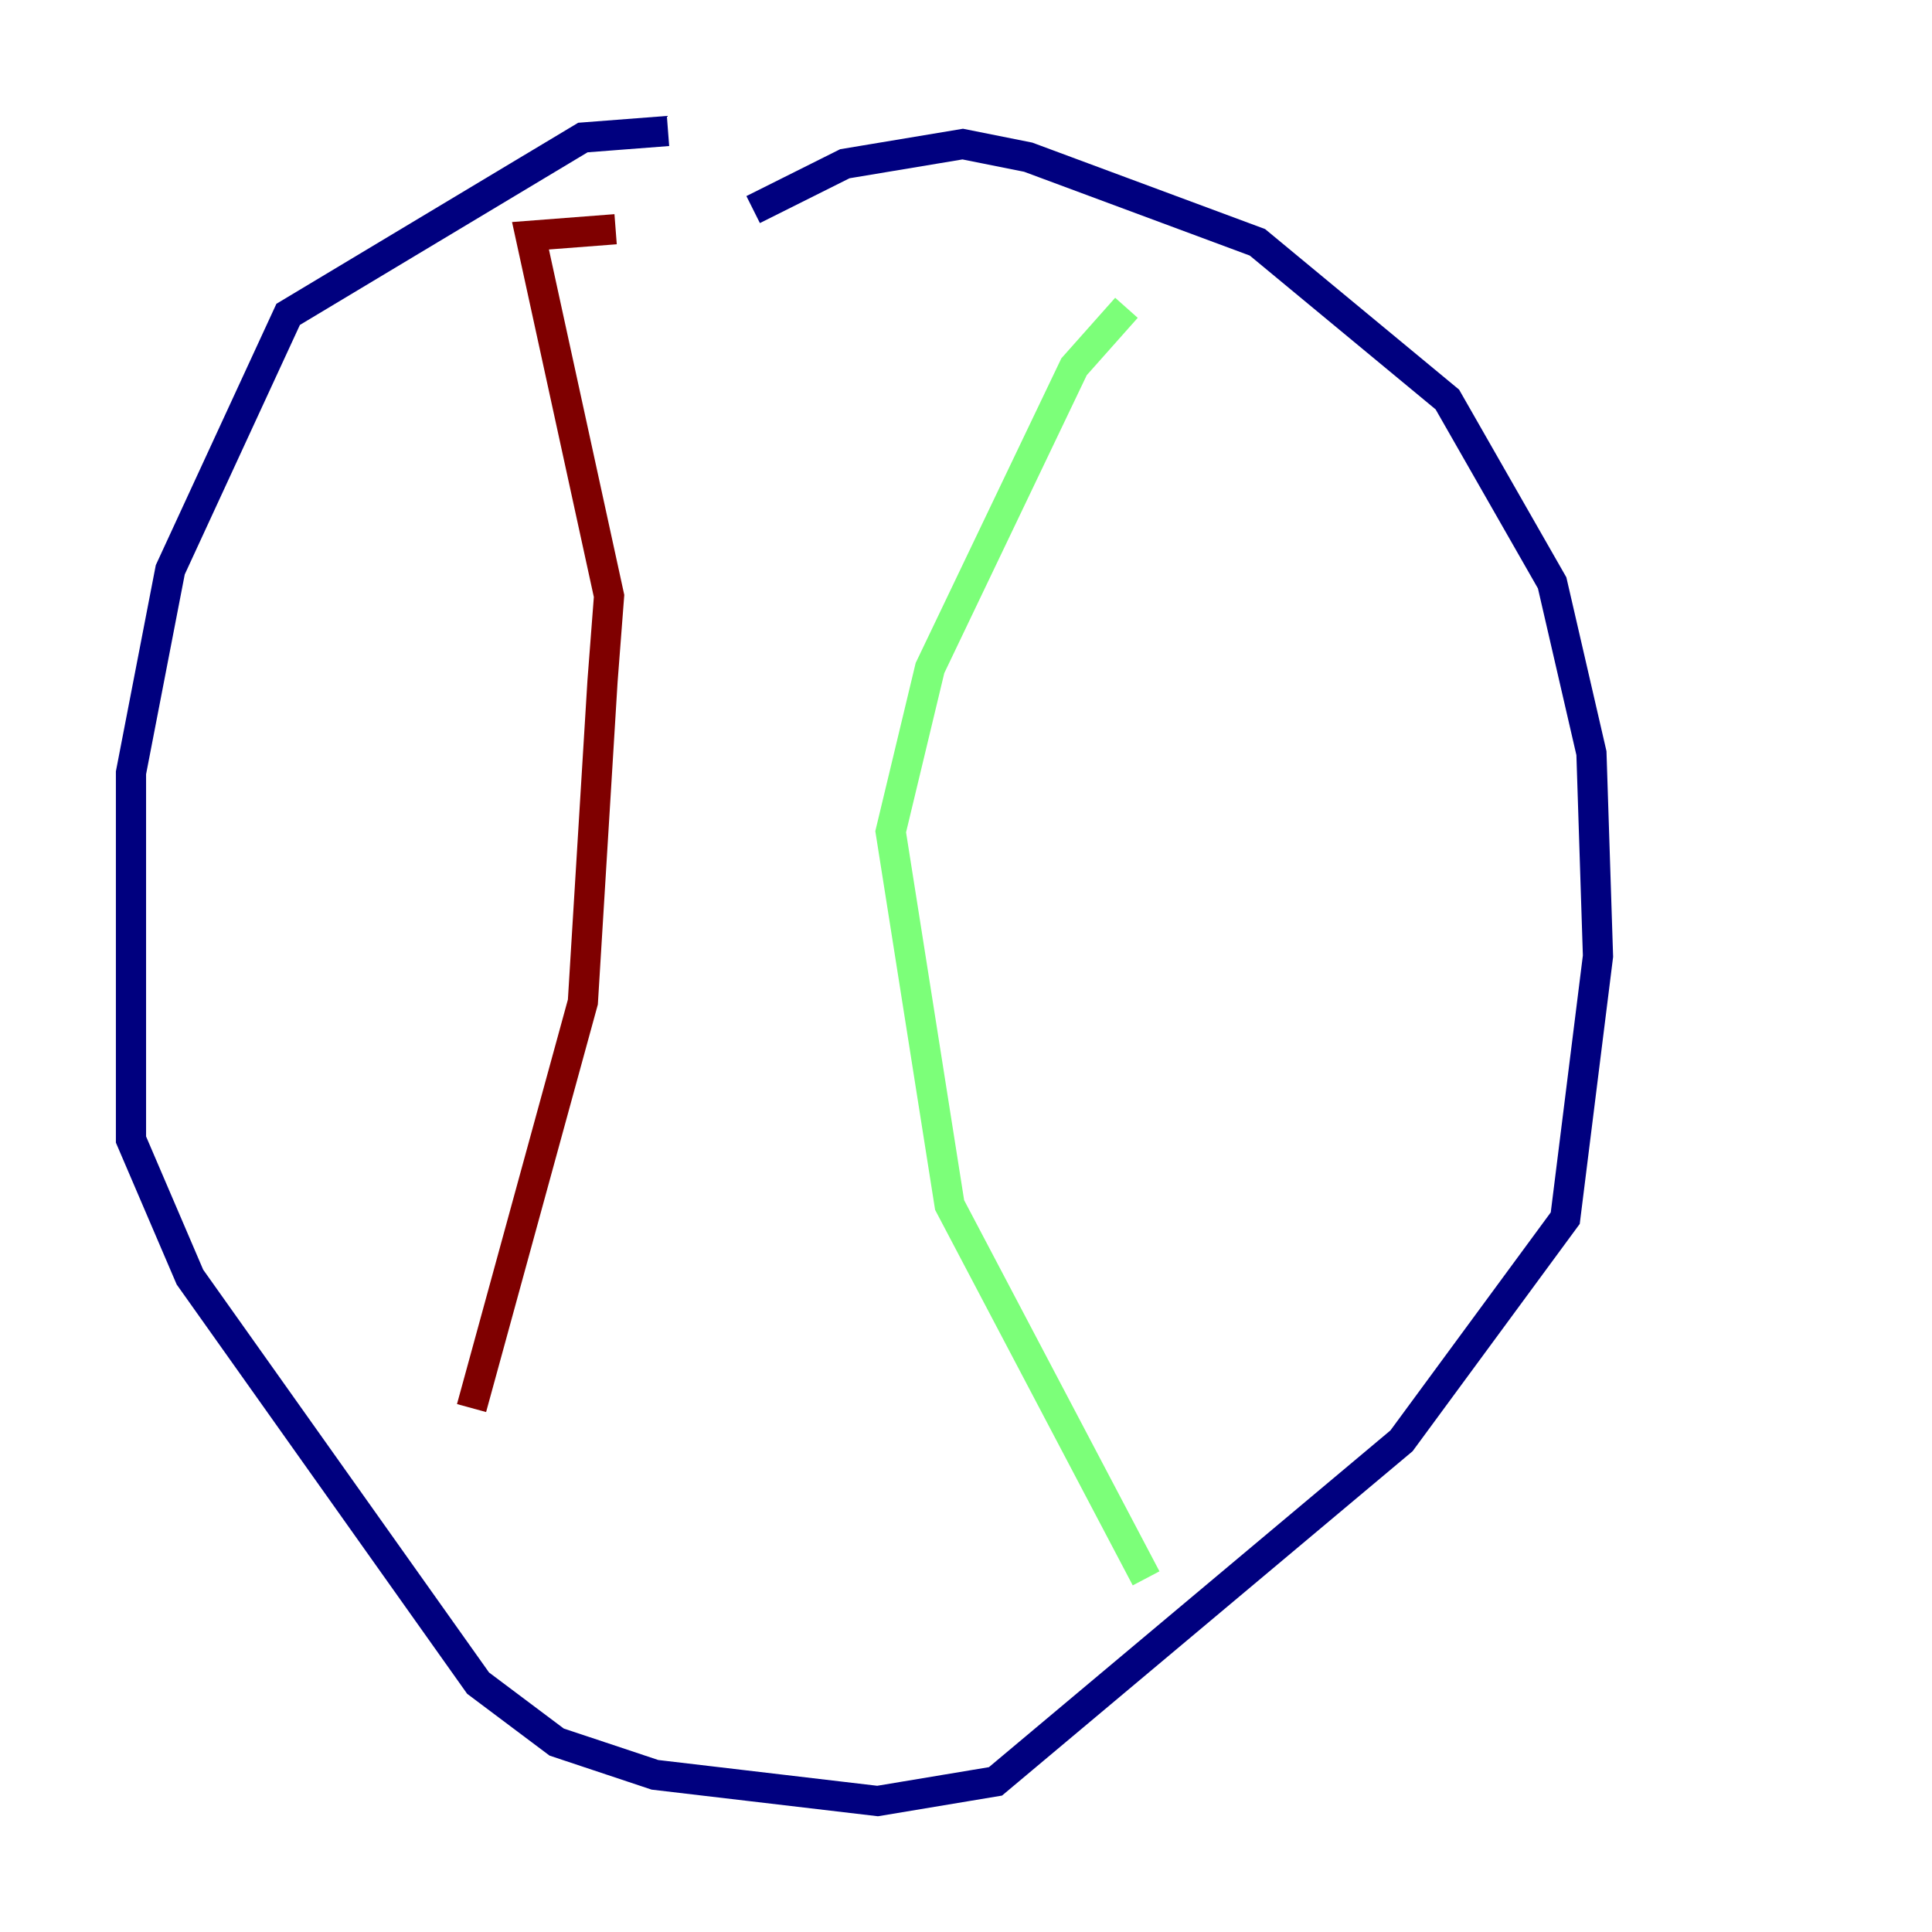 <?xml version="1.0" encoding="utf-8" ?>
<svg baseProfile="tiny" height="128" version="1.2" viewBox="0,0,128,128" width="128" xmlns="http://www.w3.org/2000/svg" xmlns:ev="http://www.w3.org/2001/xml-events" xmlns:xlink="http://www.w3.org/1999/xlink"><defs /><polyline fill="none" points="44.258,8.678 38.617,9.112 19.091,20.827 11.281,37.749 8.678,51.2 8.678,75.498 12.583,84.61 31.675,111.512 36.881,115.417 43.39,117.586 58.142,119.322 65.953,118.02 92.854,95.458 103.702,80.705 105.871,63.349 105.437,49.898 102.834,38.617 95.891,26.468 83.308,16.054 68.122,10.414 63.783,9.546 55.973,10.848 49.898,13.885" stroke="#00007f" stroke-width="2" /><polyline fill="none" points="74.63,20.393 71.159,24.298 61.614,44.258 59.01,55.105 62.915,79.837 75.932,104.57" stroke="#7cff79" stroke-width="2" /><polyline fill="none" points="40.786,15.186 35.146,15.62 40.352,39.485 39.919,45.125 38.617,66.386 31.241,93.288" stroke="#7f0000" stroke-width="2" /></svg>